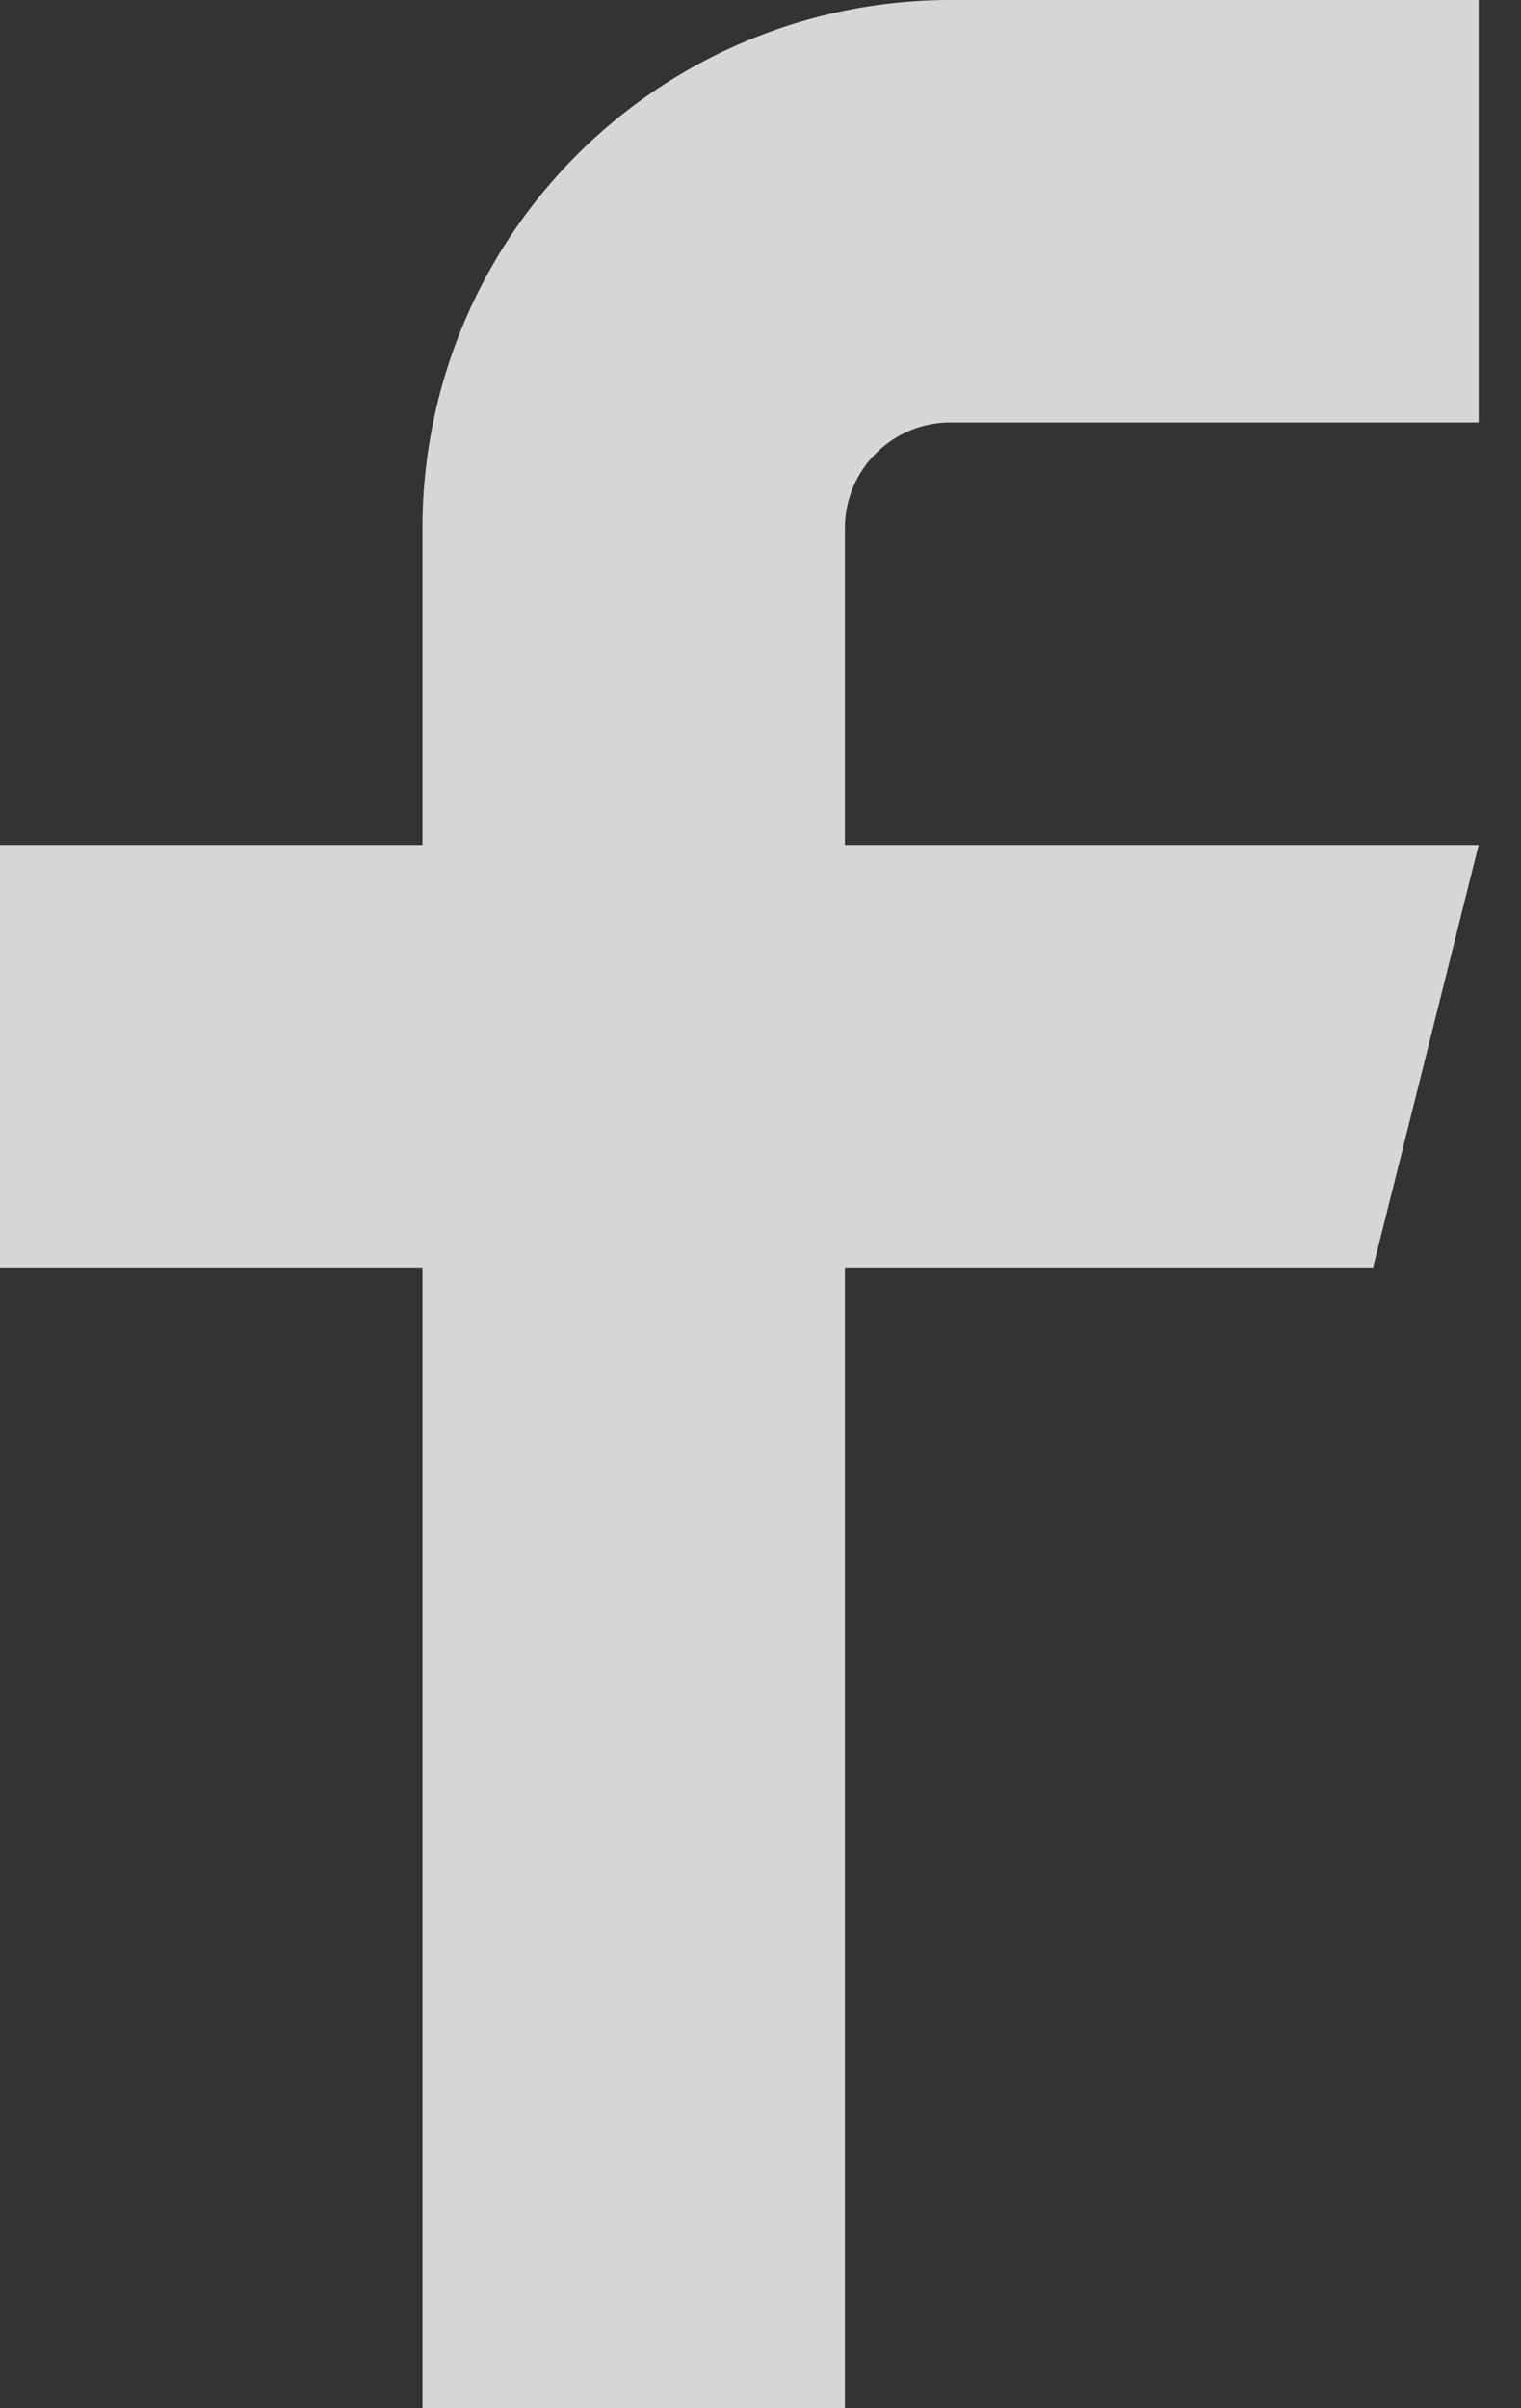 <svg xmlns="http://www.w3.org/2000/svg" width="12" height="19"><rect width="100%" height="100%" fill="#333333" stroke="none"/><g fill="none" fill-rule="evenodd"><path d="M-10-5h32v32h-32z"/><path fill="#FFF" d="M7.5 3.333h4.166V0H7.5a4.166 4.166 0 00-4.167 4.167v2.5H0V10h3.333v9h3.333v-9h4.167l.833-3.333h-5v-2.5c0-.461.373-.834.834-.834z" opacity=".8"/></g></svg>